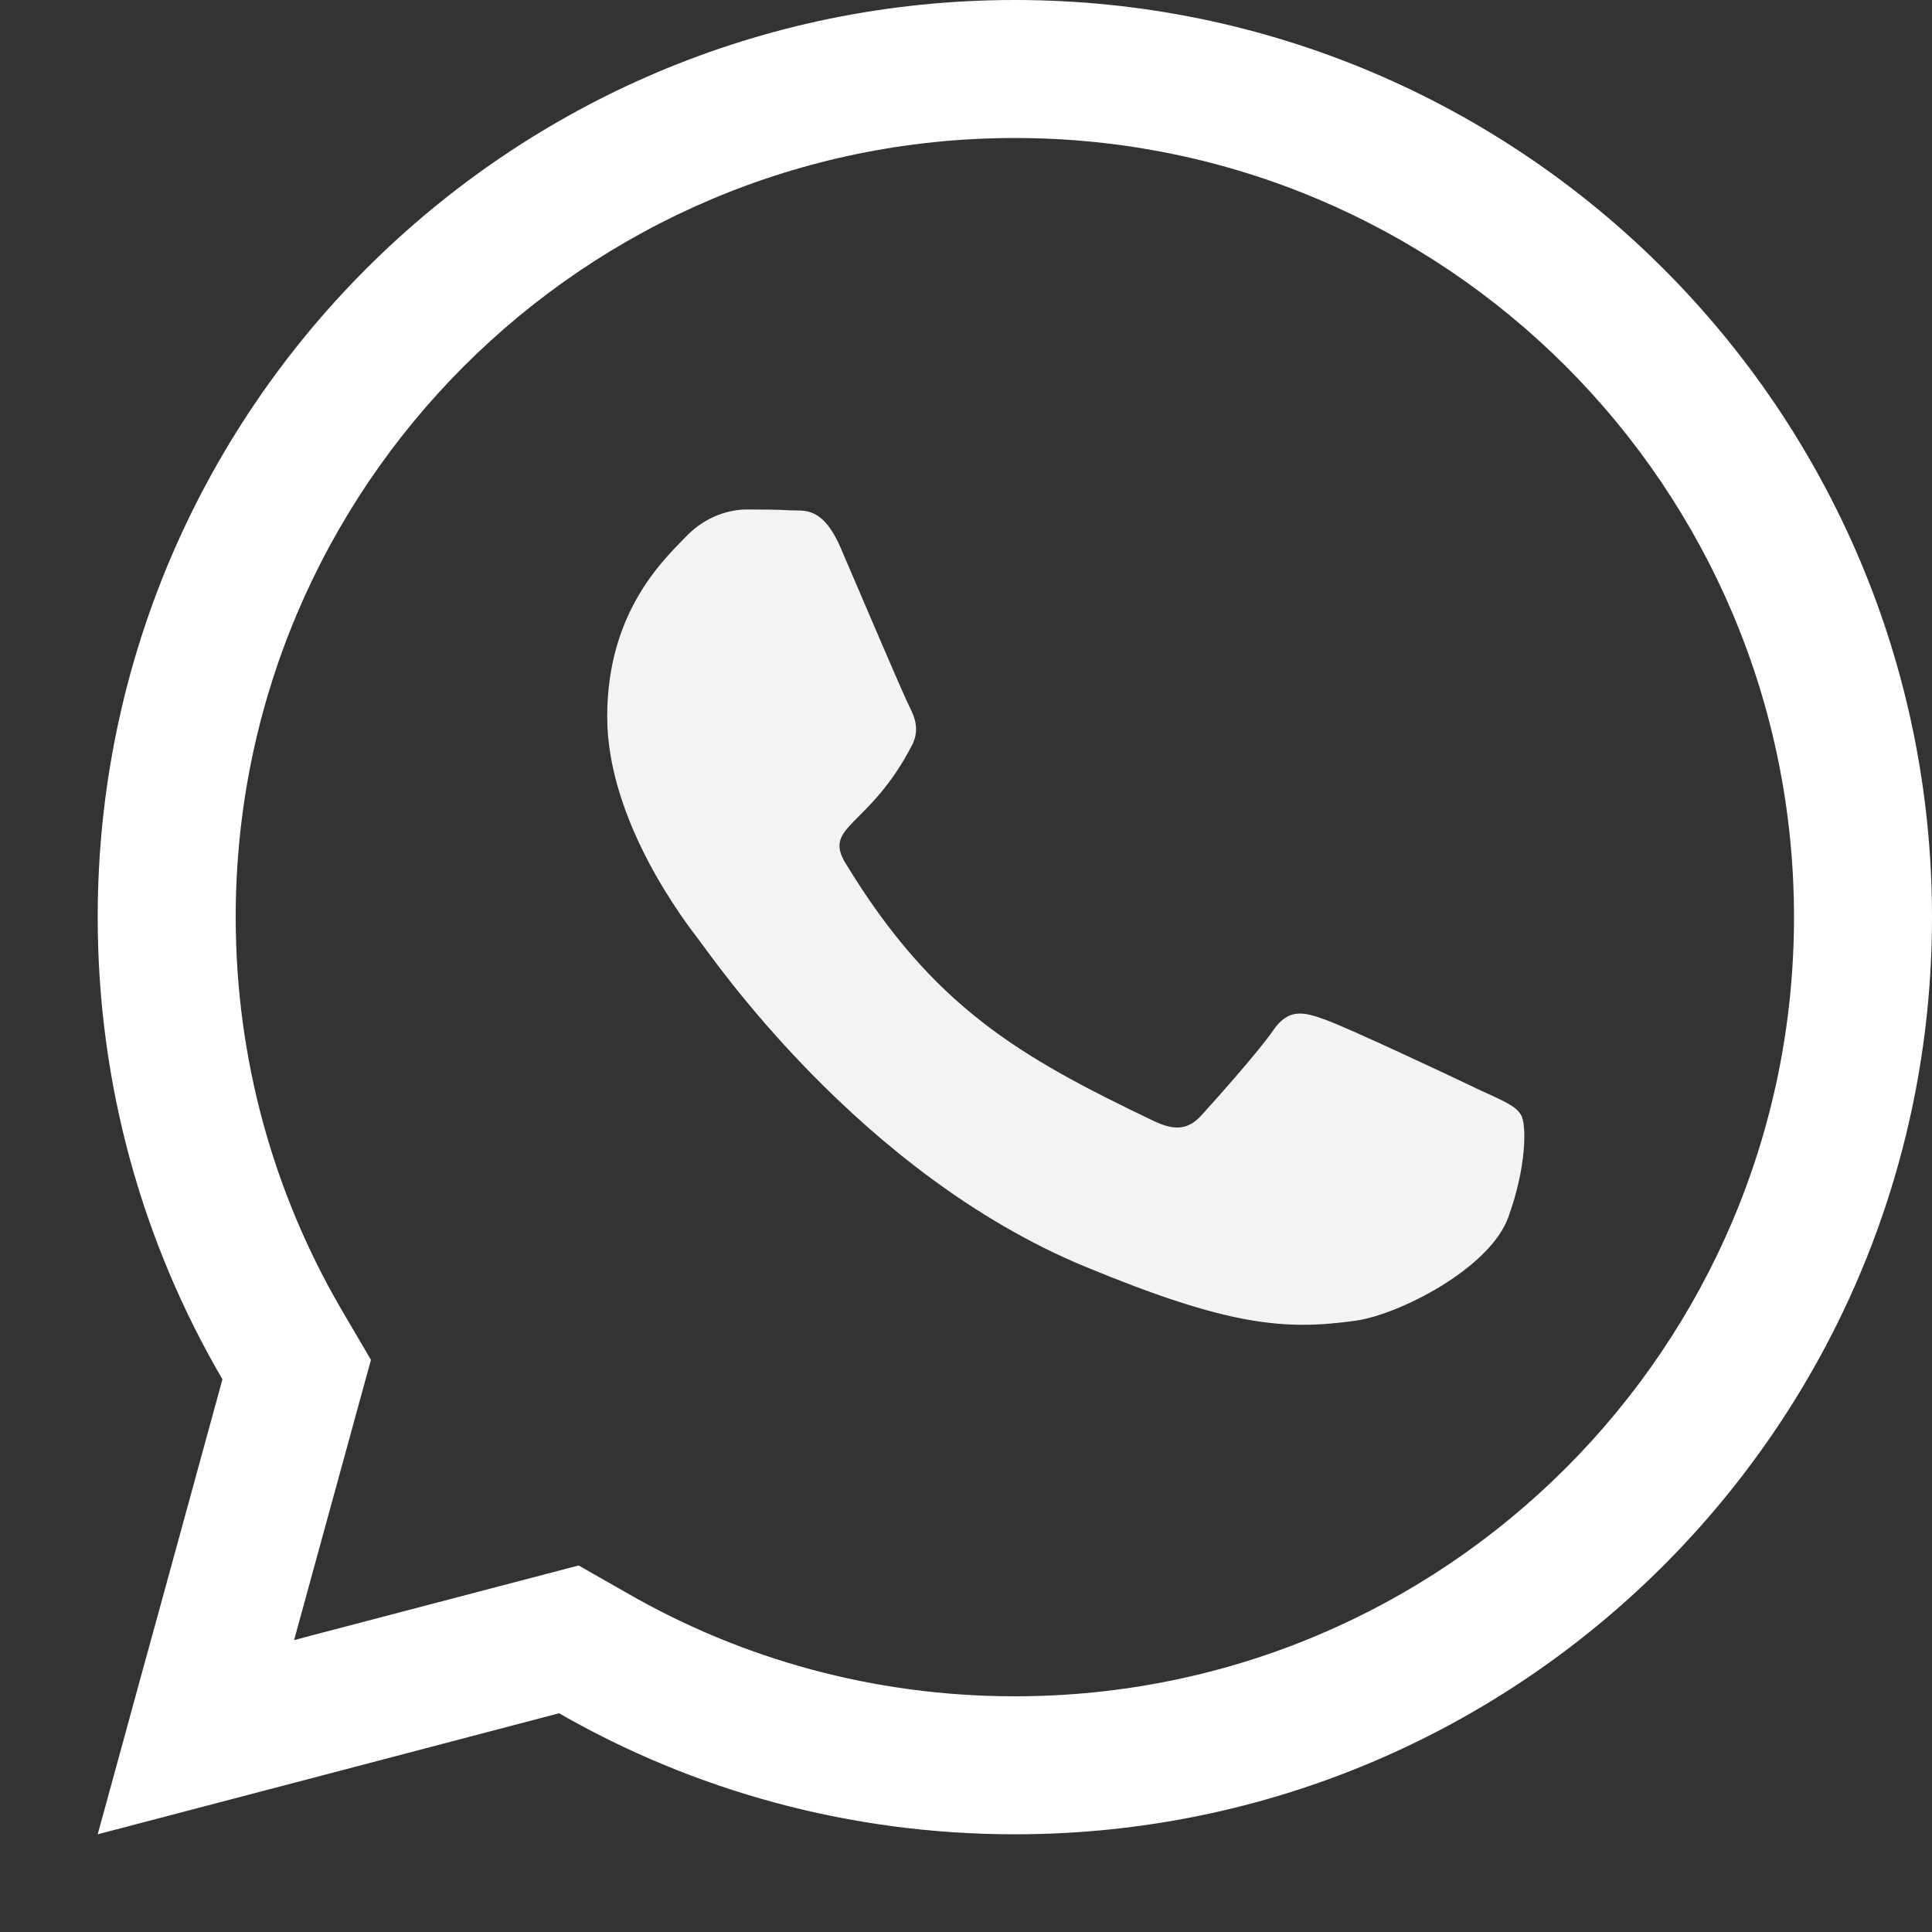 <svg width="15" height="15" viewBox="0 0 14 14" fill="none" xmlns="http://www.w3.org/2000/svg">
<rect x="0" y="0" width="14" height="14" fill="#333333" stroke="none"/>
<path d="M10.713 7.894C10.55 7.815 9.746 7.437 9.595 7.386C9.445 7.332 9.336 7.307 9.227 7.465C9.118 7.623 8.805 7.973 8.708 8.08C8.613 8.185 8.516 8.199 8.354 8.12C7.393 7.66 6.762 7.299 6.128 6.257C5.96 5.981 6.296 6.001 6.608 5.402C6.662 5.298 6.635 5.208 6.594 5.129C6.552 5.05 6.225 4.279 6.09 3.966C5.957 3.661 5.821 3.704 5.721 3.698C5.627 3.692 5.518 3.692 5.408 3.692C5.299 3.692 5.122 3.732 4.972 3.887C4.822 4.045 4.4 4.423 4.4 5.193C4.4 5.964 4.987 6.709 5.066 6.813C5.149 6.918 6.219 8.498 7.862 9.178C8.899 9.607 9.306 9.643 9.825 9.57C10.141 9.525 10.792 9.192 10.928 8.825C11.063 8.458 11.063 8.145 11.022 8.08C10.984 8.01 10.875 7.97 10.713 7.894Z" fill="#F2F3F2"/>
<path fill-rule="evenodd" clip-rule="evenodd" d="M4.193 11.344L4.549 11.547C5.374 12.021 6.331 12.292 7.354 12.292C10.472 12.292 13 9.764 13 6.646C13 3.528 10.472 1 7.354 1C4.236 1 1.708 3.528 1.708 6.646C1.708 7.685 1.988 8.656 2.475 9.491L2.688 9.854L2.131 11.885L2.244 11.855C2.251 11.853 2.249 11.854 2.247 11.854L4.193 11.344ZM2.379 12.854L0.708 13.292C0.849 12.776 0.947 12.422 1.013 12.178C1.16 11.644 1.16 11.644 1.16 11.644C1.16 11.644 1.16 11.644 1.612 9.995C1.037 9.012 0.708 7.868 0.708 6.646C0.708 2.976 3.683 0 7.354 0C11.024 0 14 2.976 14 6.646C14 10.317 11.024 13.292 7.354 13.292C6.152 13.292 5.024 12.973 4.051 12.415L2.379 12.854Z" fill="white"/>
</svg>
